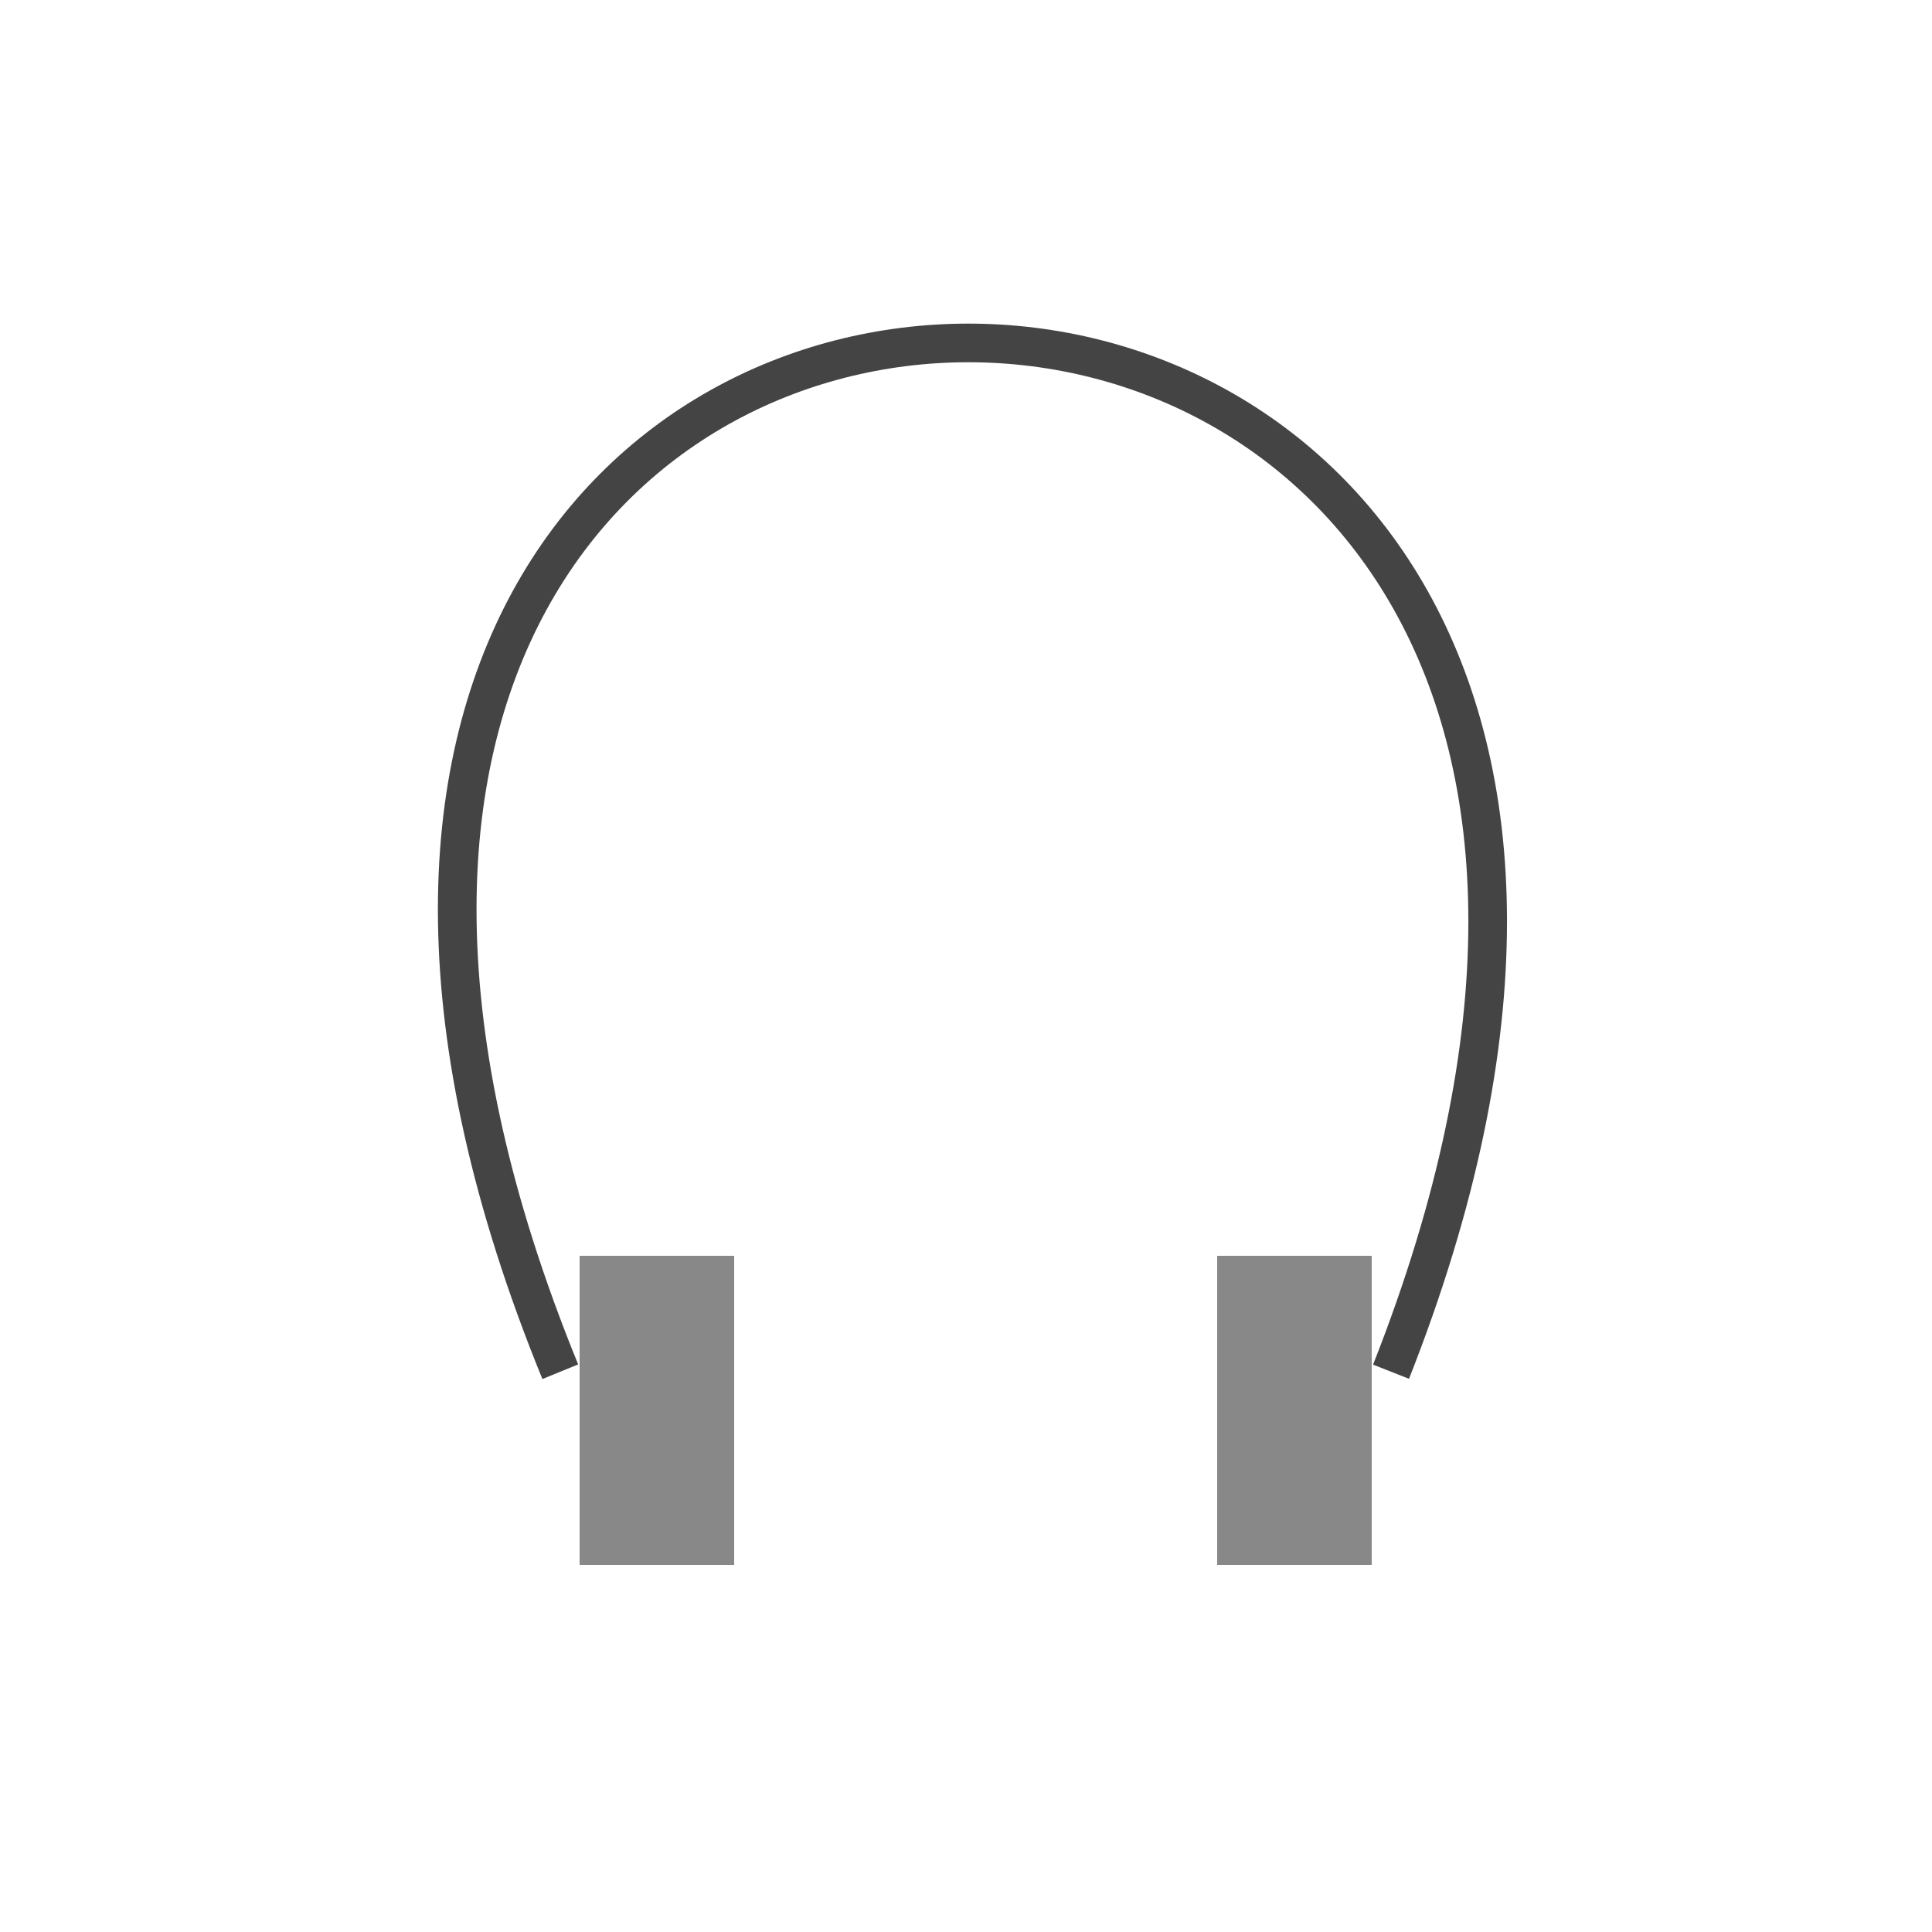 <?xml version="1.0" encoding="utf-8"?>
<!DOCTYPE svg PUBLIC "-//W3C//DTD SVG 1.1//EN" "http://www.w3.org/Graphics/SVG/1.1/DTD/svg11.dtd">
<svg version="1.1" id="Layer_1" xmlns="http://www.w3.org/2000/svg" xmlns:xlink="http://www.w3.org/1999/xlink" x="0px" y="0px" width="100px" height="100px" viewBox="0 0 100 100" style="enable-background:new 0 0 100 100;" xml:space="preserve">
  <path class="st0" d="M29,71C0,0,100,0,72,71" style="stroke:#444;fill:none;stroke-width:2;"/>
  <g style="fill:#888;stroke:none;">
    <rect x="30" y="65" width="8" height="16"/>
    <rect x="63" y="65" width="8" height="16"/>
  </g>
</svg>
